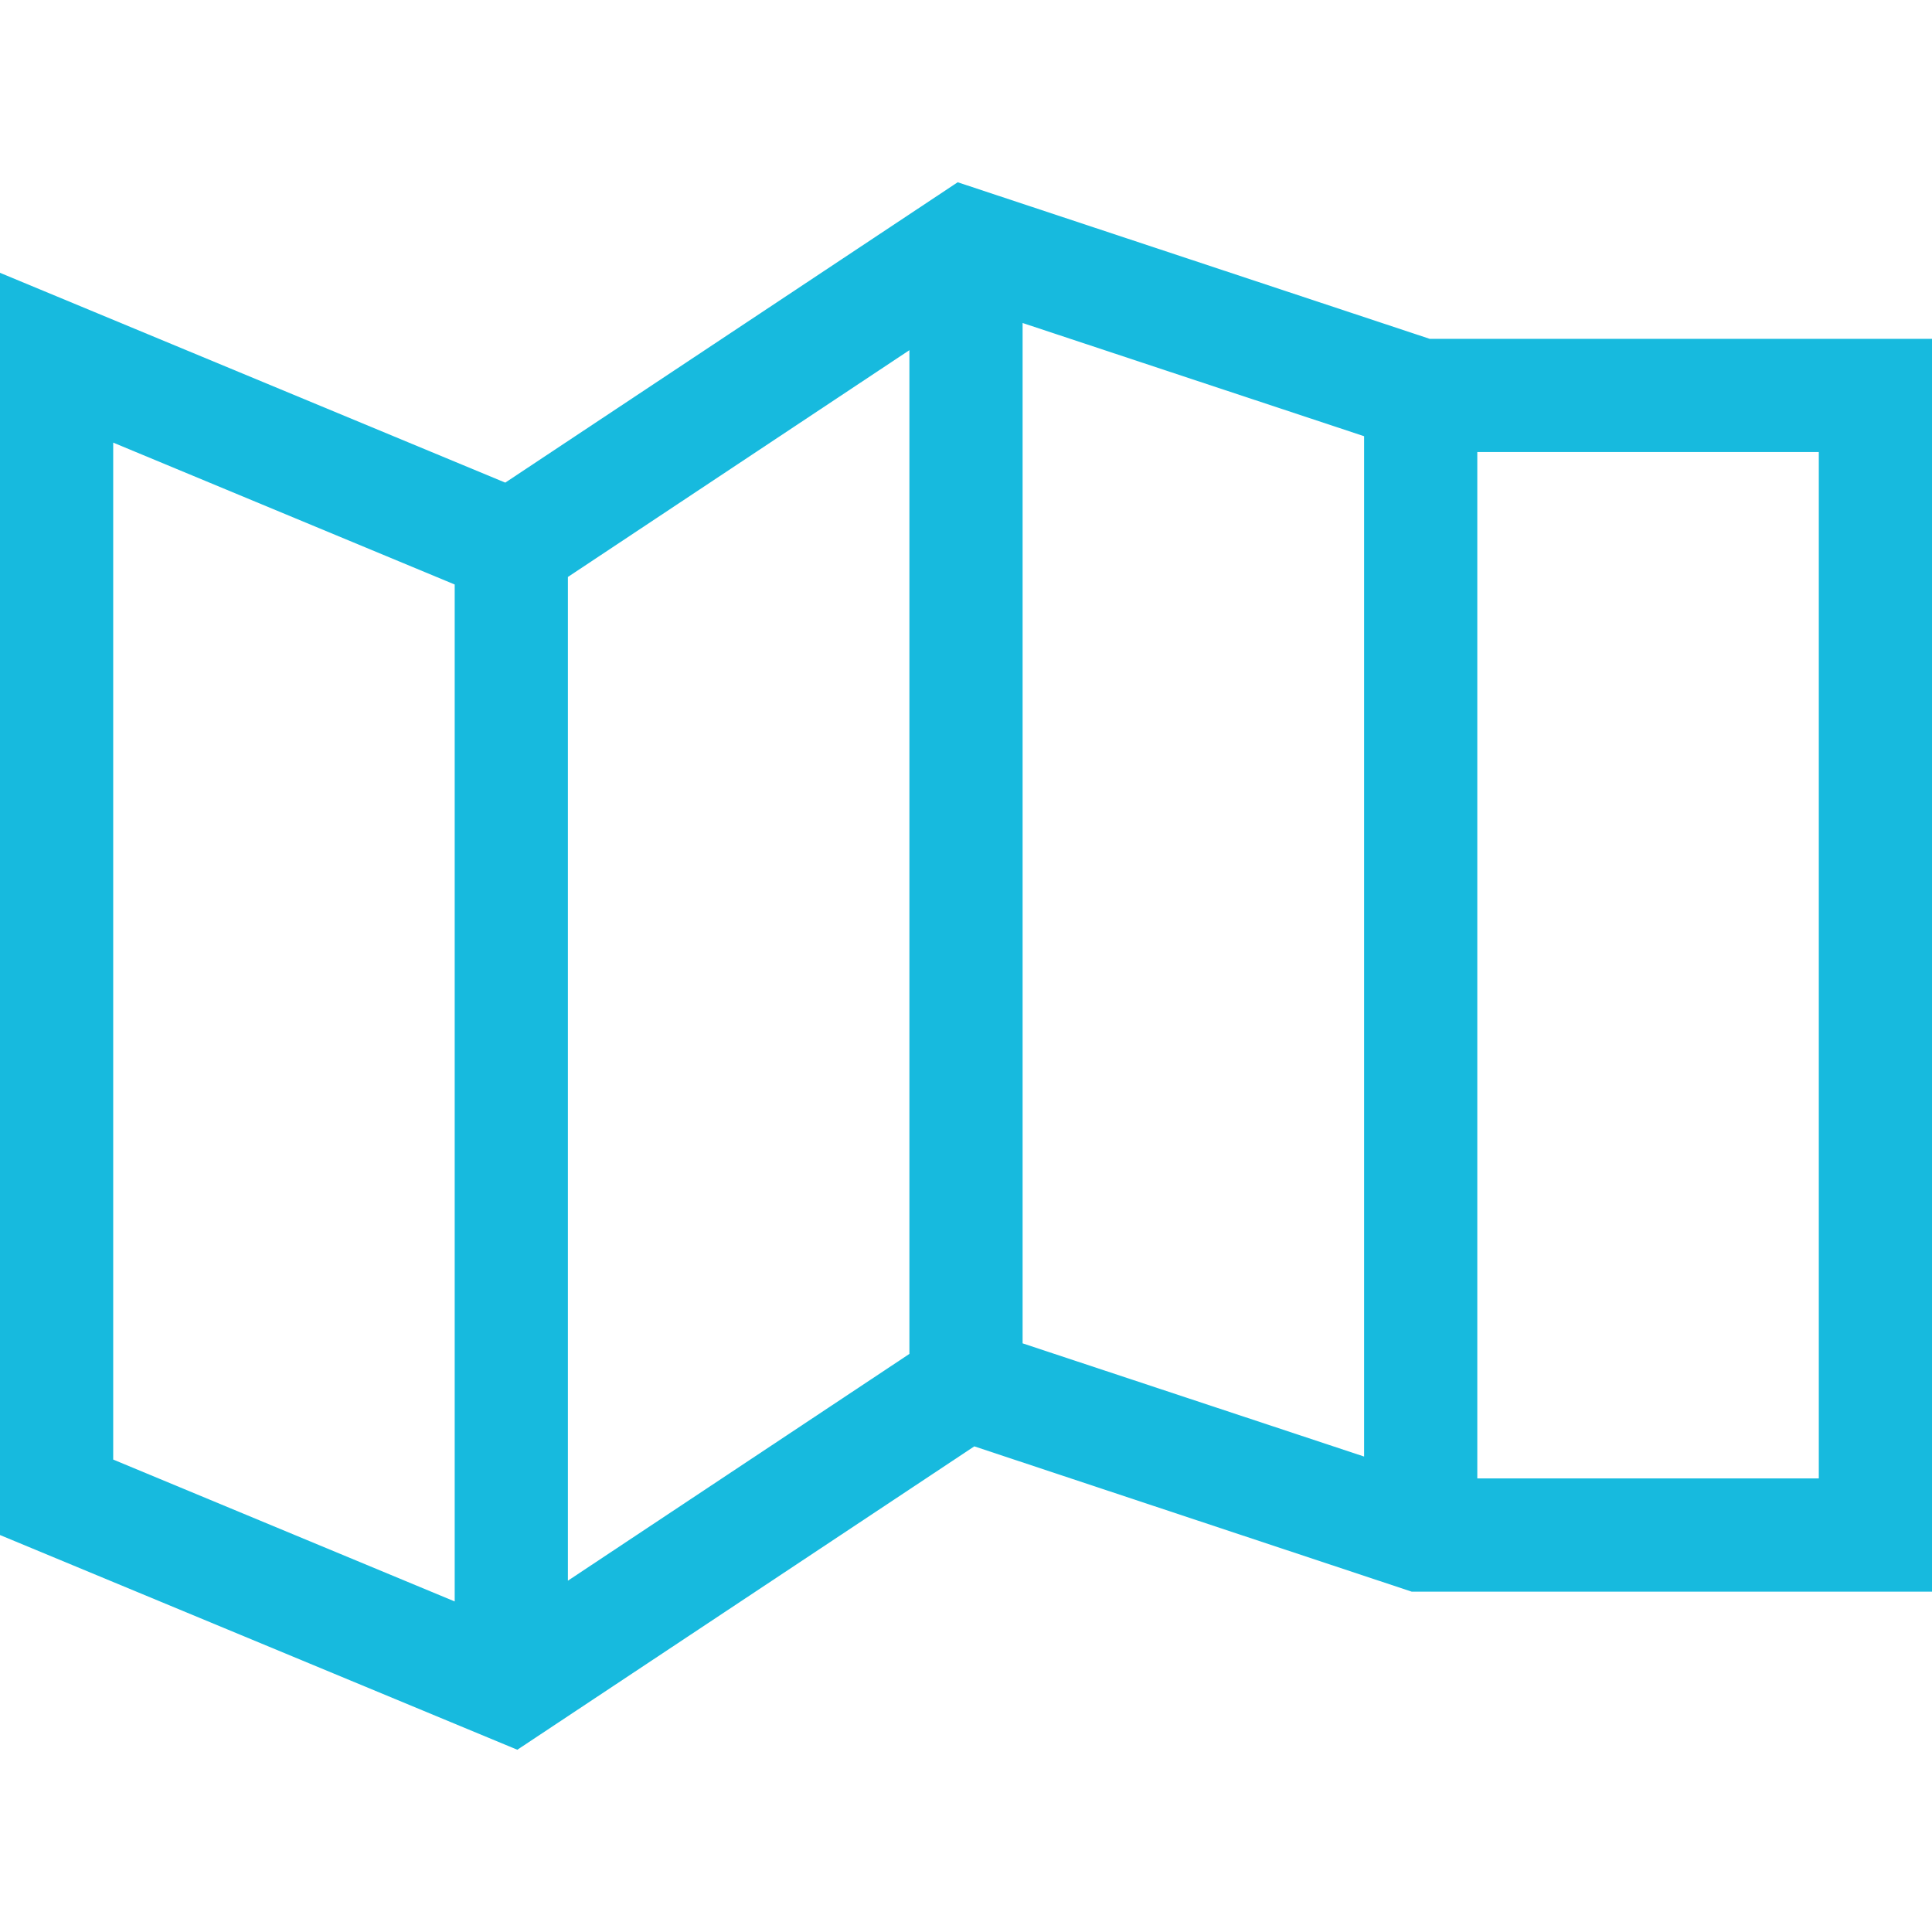 <?xml version="1.0" encoding="utf-8"?>
<!-- Generator: Adobe Illustrator 22.1.0, SVG Export Plug-In . SVG Version: 6.00 Build 0)  -->
<svg version="1.1" id="Capa_1" xmlns="http://www.w3.org/2000/svg" xmlns:xlink="http://www.w3.org/1999/xlink" x="0px" y="0px"
	 viewBox="0 0 512 512" style="enable-background:new 0 0 512 512;" xml:space="preserve">
<style type="text/css">
	.st0{fill:#17BADE;}
</style>
<g>
	<path class="st0" d="M378.9,89.8L253.8,48.3l-119.9,79.6L0,72.3v334.5l137.1,56.9l121.1-80.4l115.9,38.5H512v-332L378.9,89.8z
		 M150.5,152.9L241,92.8v266l-90.5,60.1V152.9z M271,85.6l90.5,30V386L271,356V85.6z M30,117.3l90.5,37.6v269.5L30,386.8V117.3z
		 M482,391.8h-90.5v-272H482V391.8z"/>
</g>
</svg>

